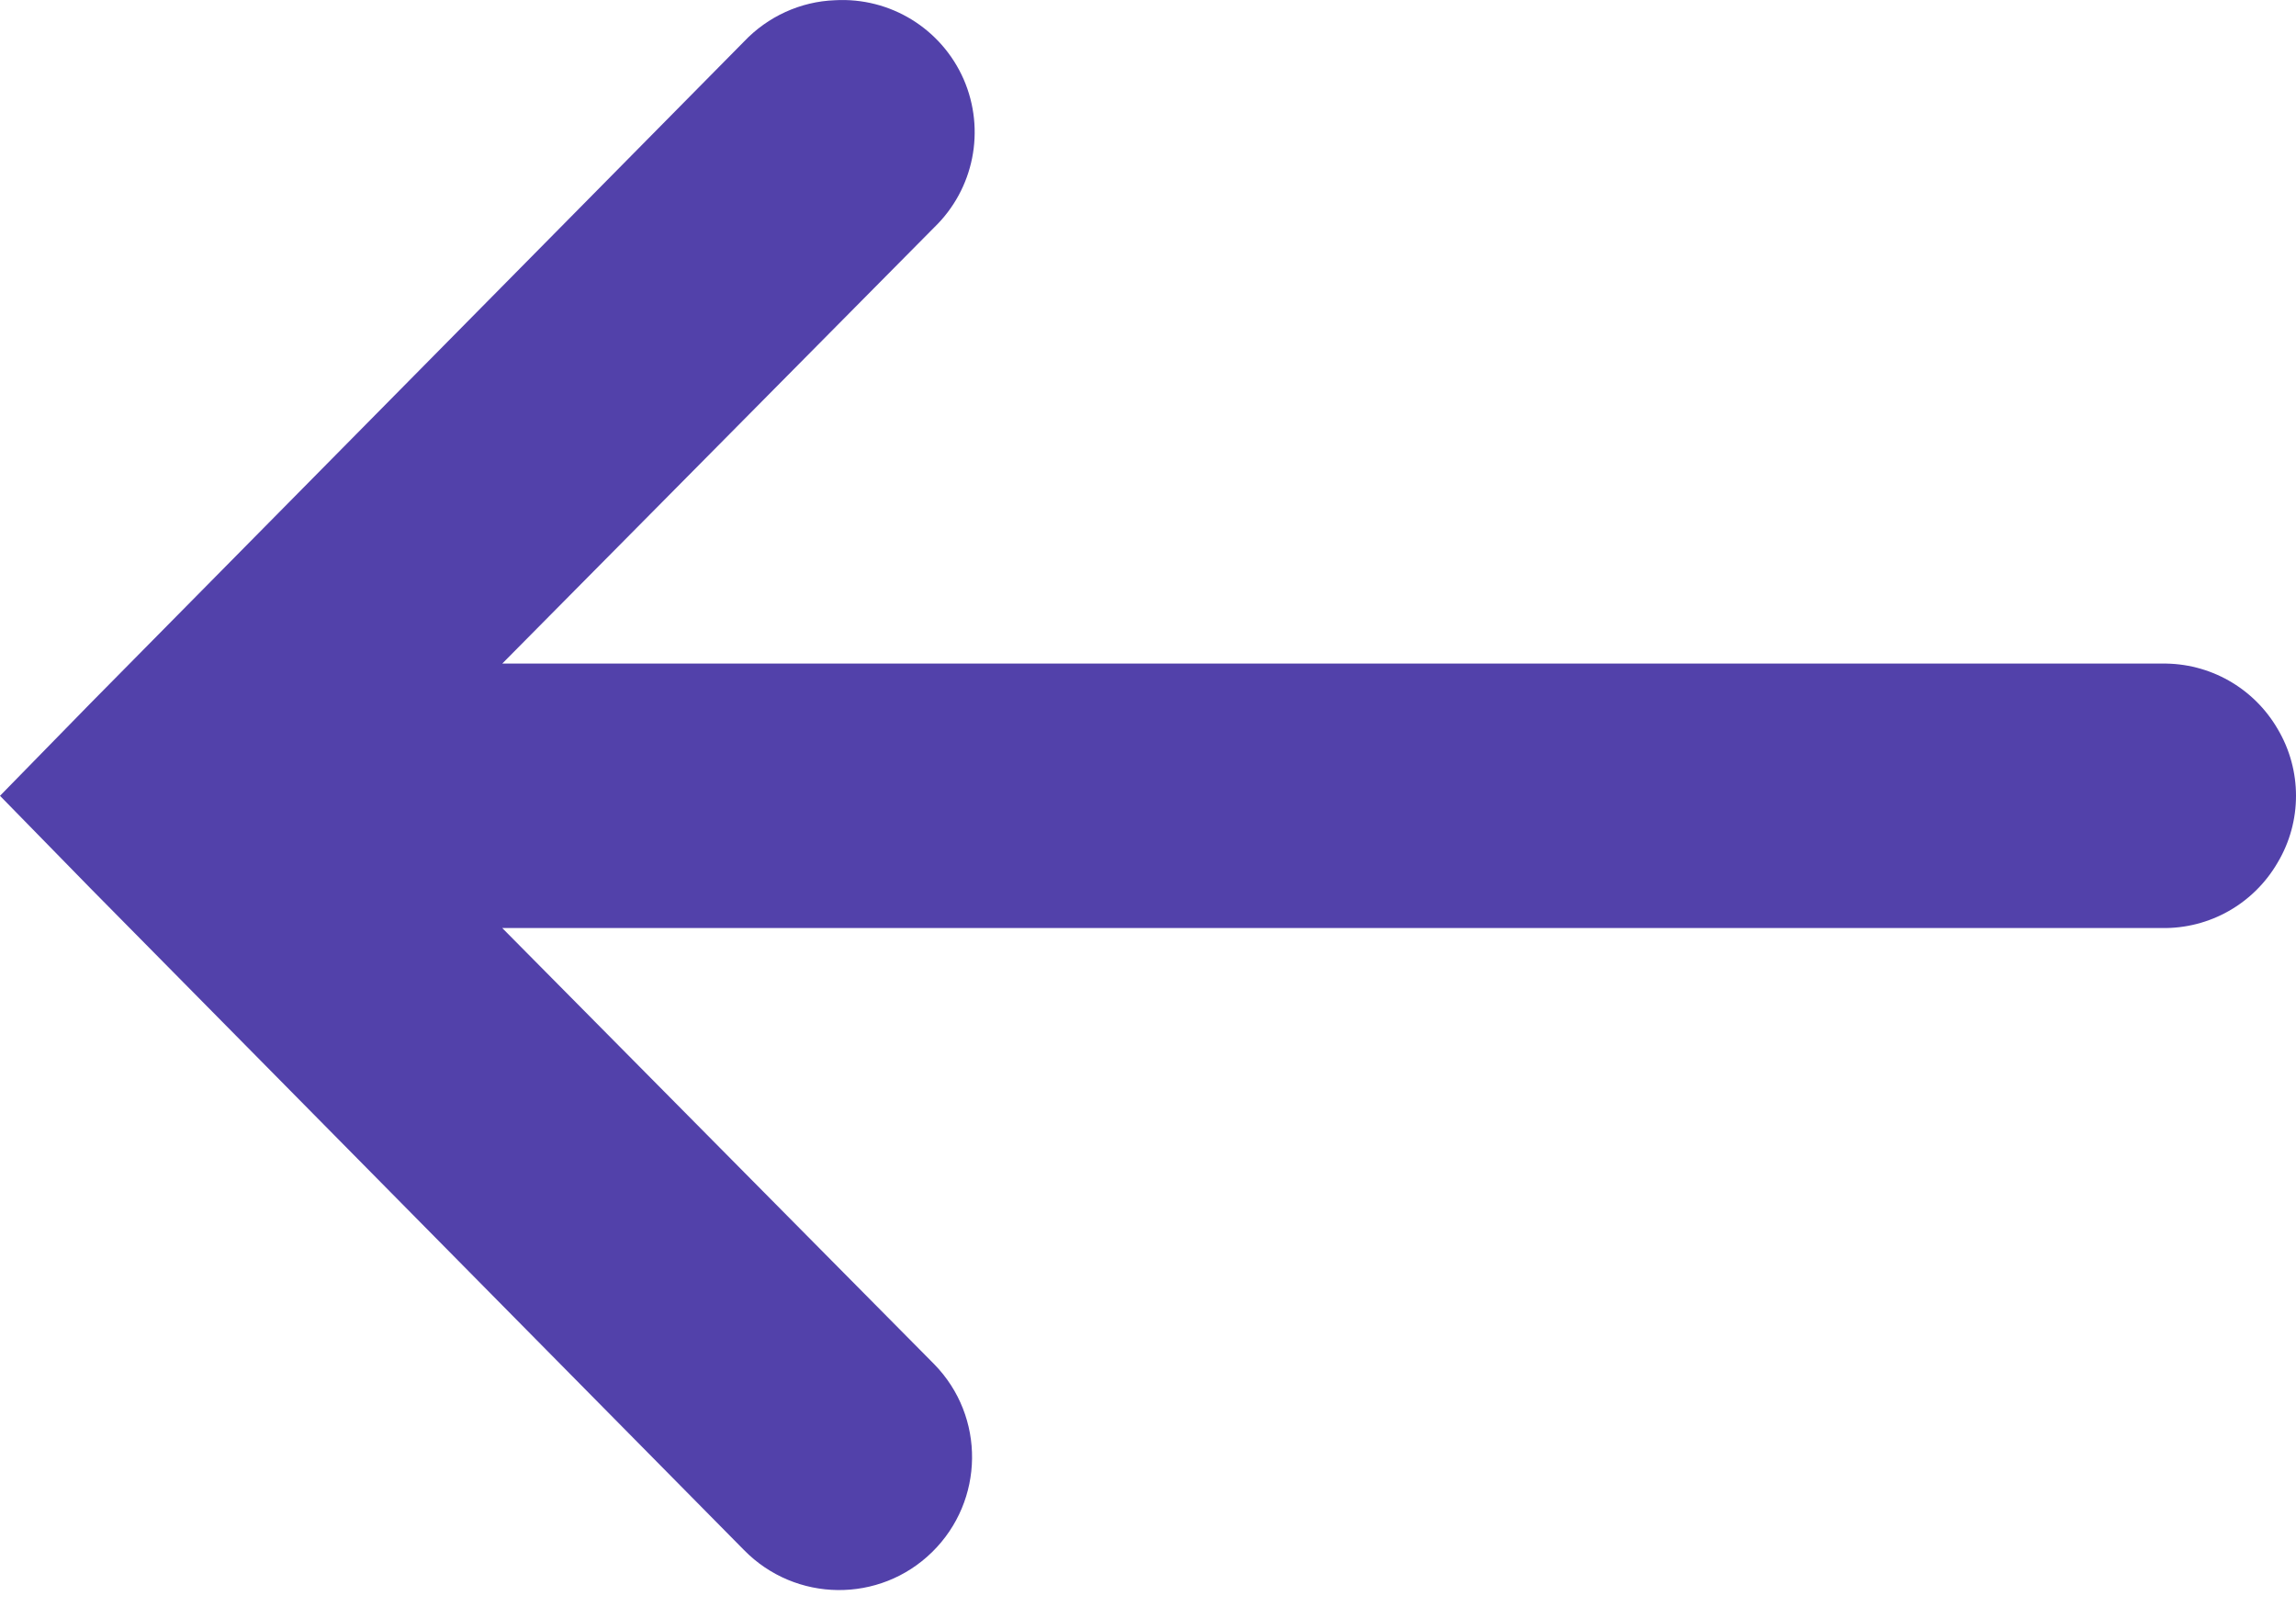 <svg width="20" height="14" viewBox="0 0 20 14" fill="none" xmlns="http://www.w3.org/2000/svg">
<path d="M7.273 0.002C6.972 0.013 6.688 0.144 6.481 0.362L0.792 6.123L0 6.933L0.792 7.743L6.481 13.504C6.929 13.961 7.662 13.97 8.119 13.522C8.576 13.074 8.585 12.341 8.137 11.884L4.375 8.085H18.831C19.247 8.092 19.632 7.874 19.841 7.513C20.053 7.156 20.053 6.71 19.841 6.352C19.632 5.992 19.247 5.774 18.831 5.781H4.375L8.137 1.982C8.484 1.647 8.587 1.134 8.394 0.69C8.2 0.249 7.755 -0.025 7.273 0.002Z" fill="#5241AA"/>
</svg>
